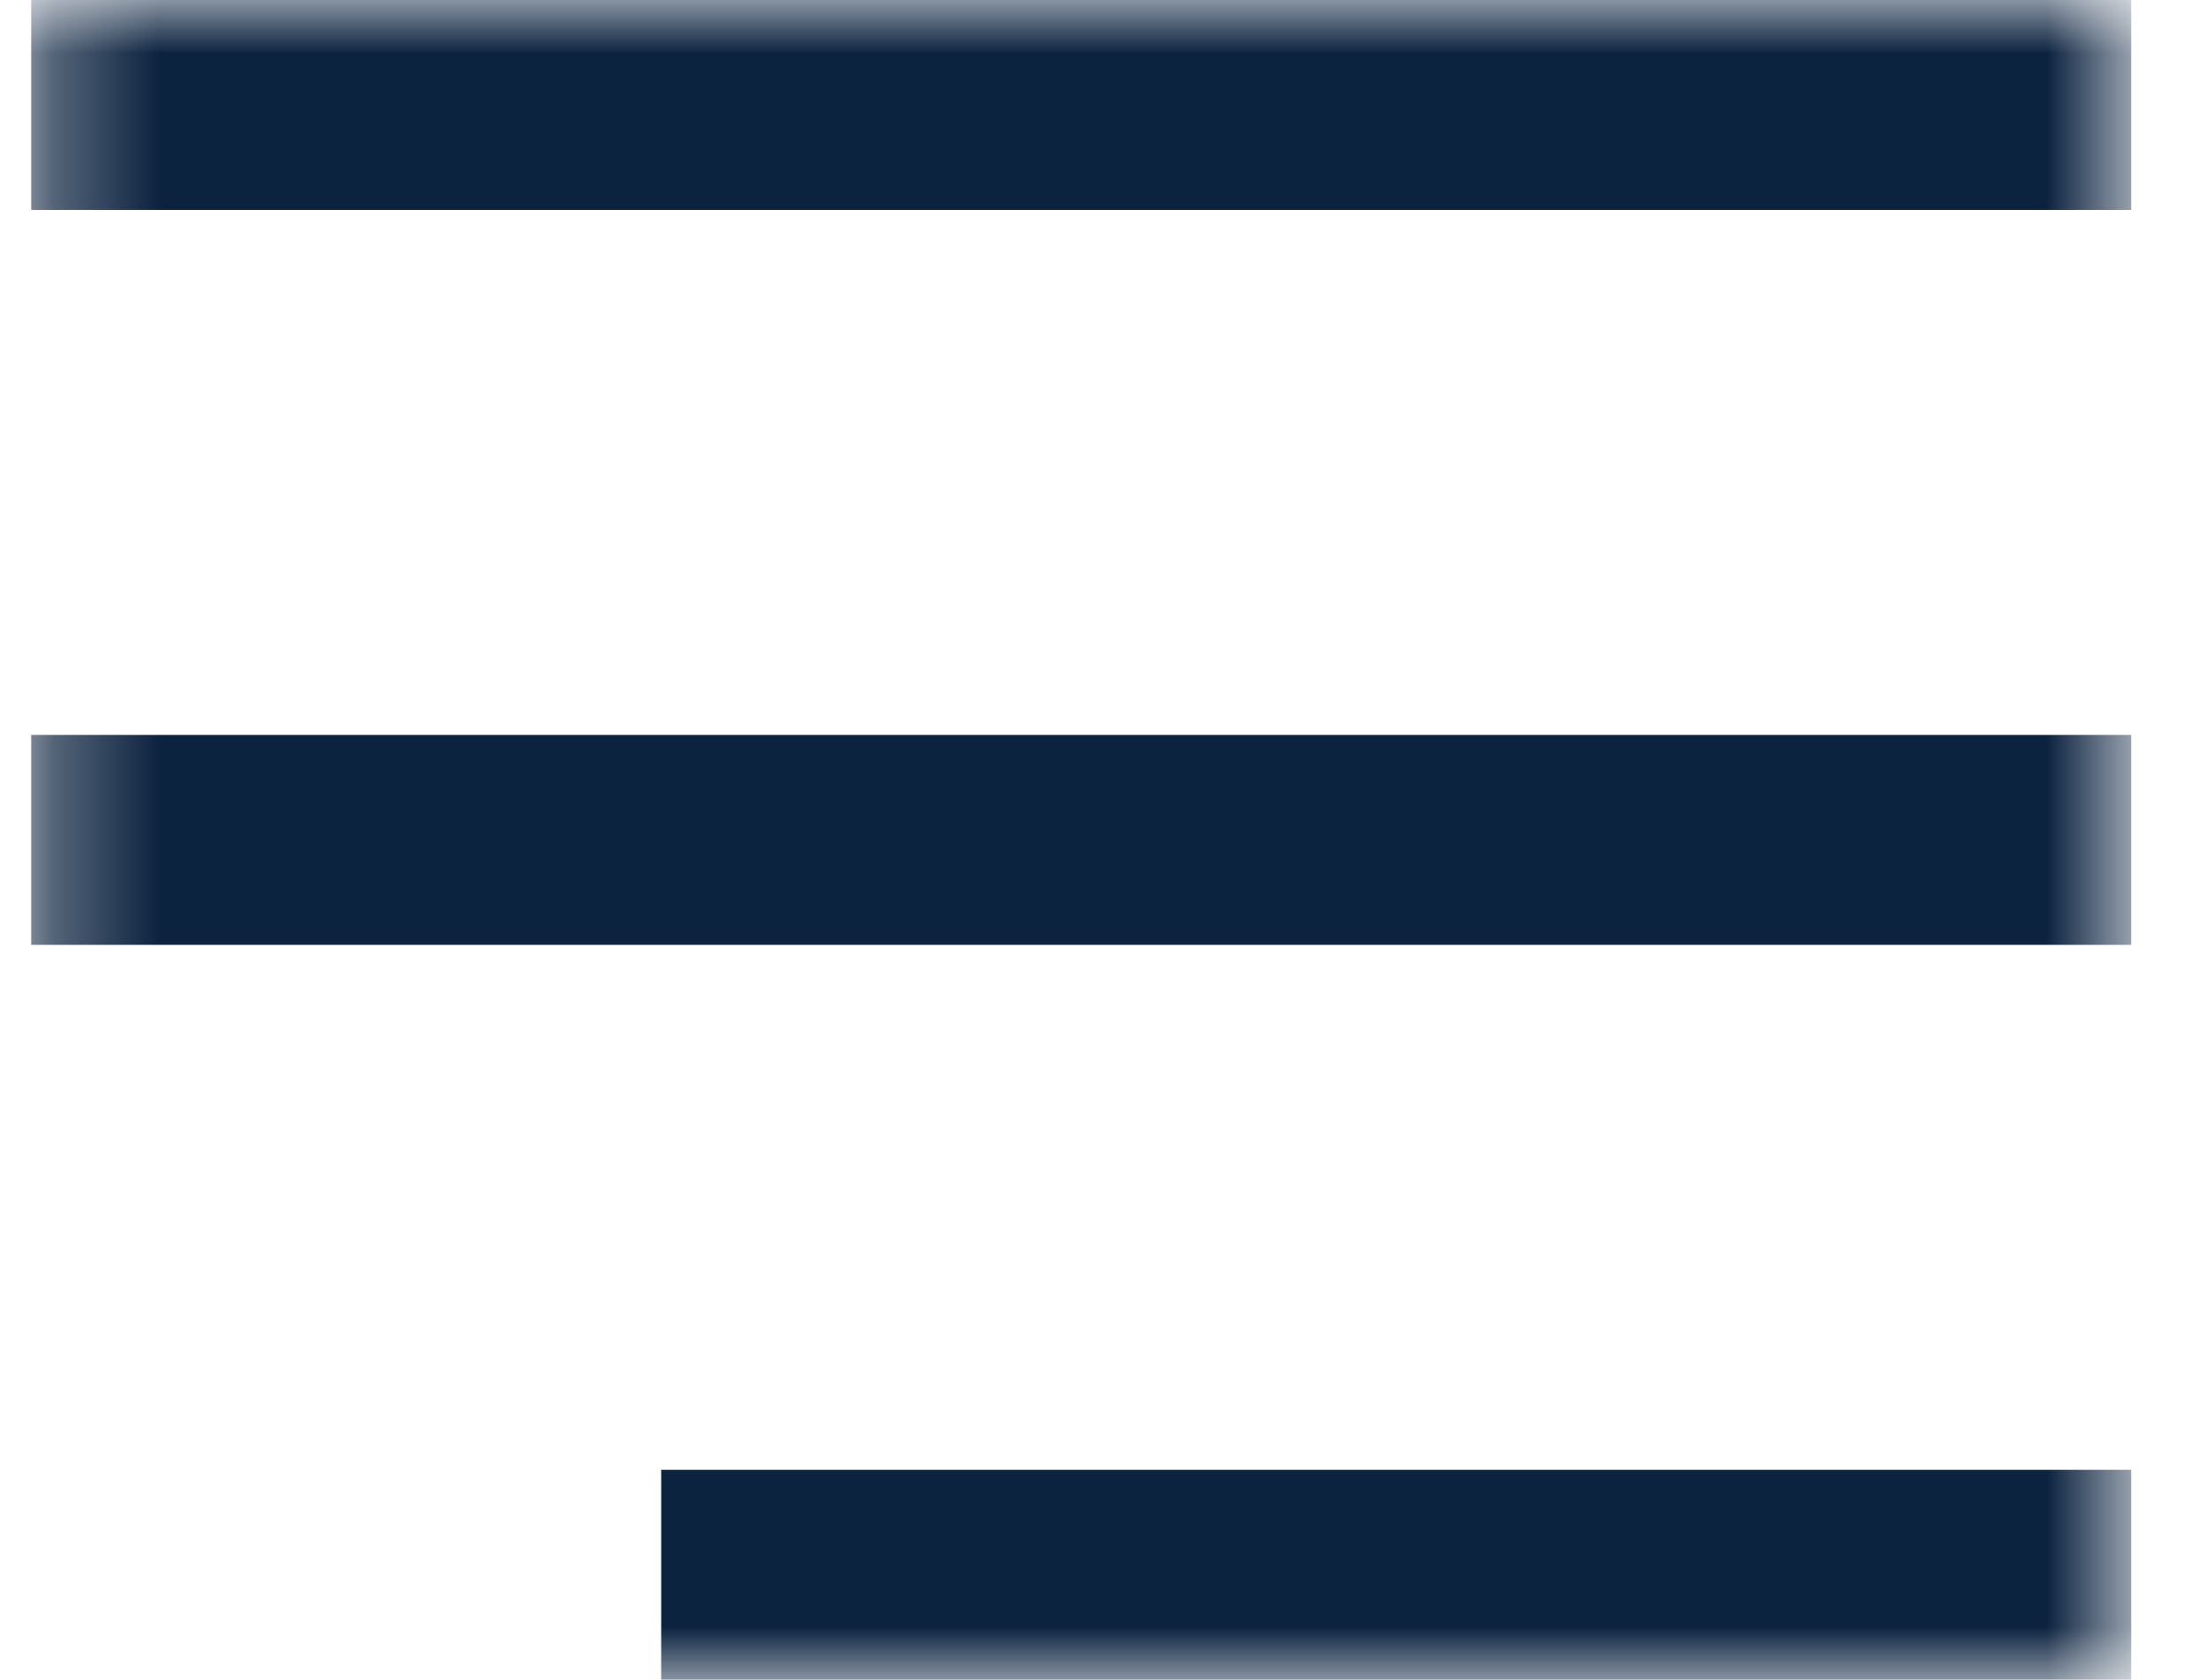 <svg width="21" height="16" viewBox="0 0 21 16" fill="none" xmlns="http://www.w3.org/2000/svg">
<mask id="mask0_2034_38526" style="mask-type:luminance" maskUnits="userSpaceOnUse" x="0" y="0" width="21" height="16">
<path d="M0.297 0H20.297V16H0.297V0Z" fill="white"/>
</mask>
<g mask="url(#mask0_2034_38526)">
<path fill-rule="evenodd" clip-rule="evenodd" d="M6.297 16H20.297V14H6.297V16ZM0.297 2H20.297V0H0.297V2ZM0.297 9H20.297V7H0.297V9Z" fill="#0C2340"/>
</g>
</svg>
